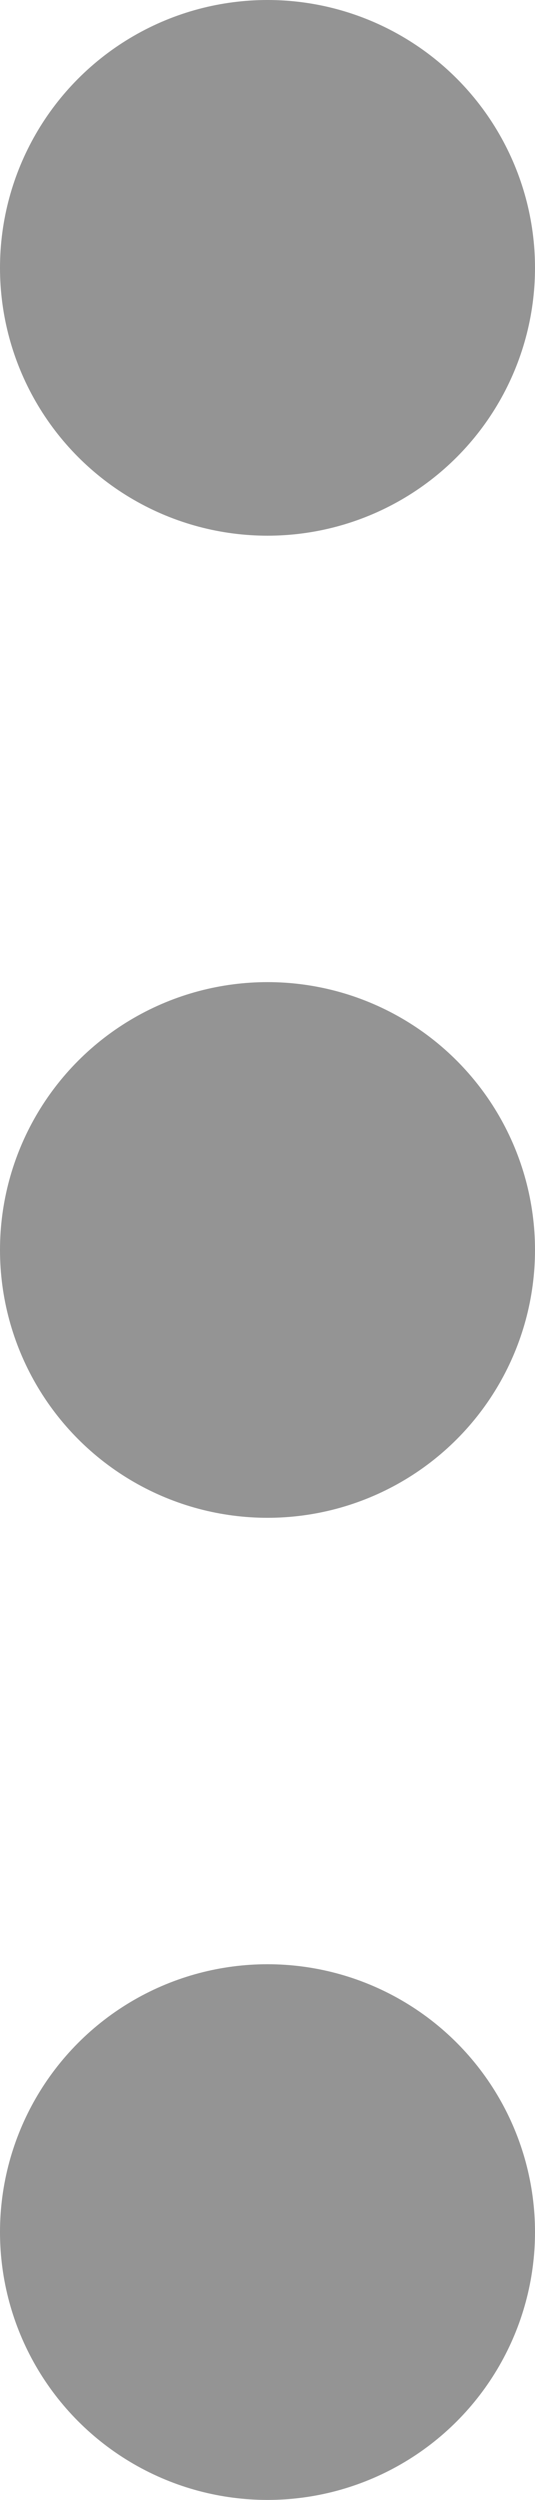 <svg xmlns="http://www.w3.org/2000/svg" width="6" height="28" viewBox="0 0 6 28">
  <g id="Group_16" data-name="Group 16" transform="translate(-958 -541)">
    <circle id="Ellipse_9" data-name="Ellipse 9" cx="3" cy="3" r="3" transform="translate(958 541)" fill="#949494"/>
    <circle id="Ellipse_10" data-name="Ellipse 10" cx="3" cy="3" r="3" transform="translate(958 552)" fill="#949494"/>
    <circle id="Ellipse_11" data-name="Ellipse 11" cx="3" cy="3" r="3" transform="translate(958 563)" fill="#949494"/>
  </g>
</svg>
